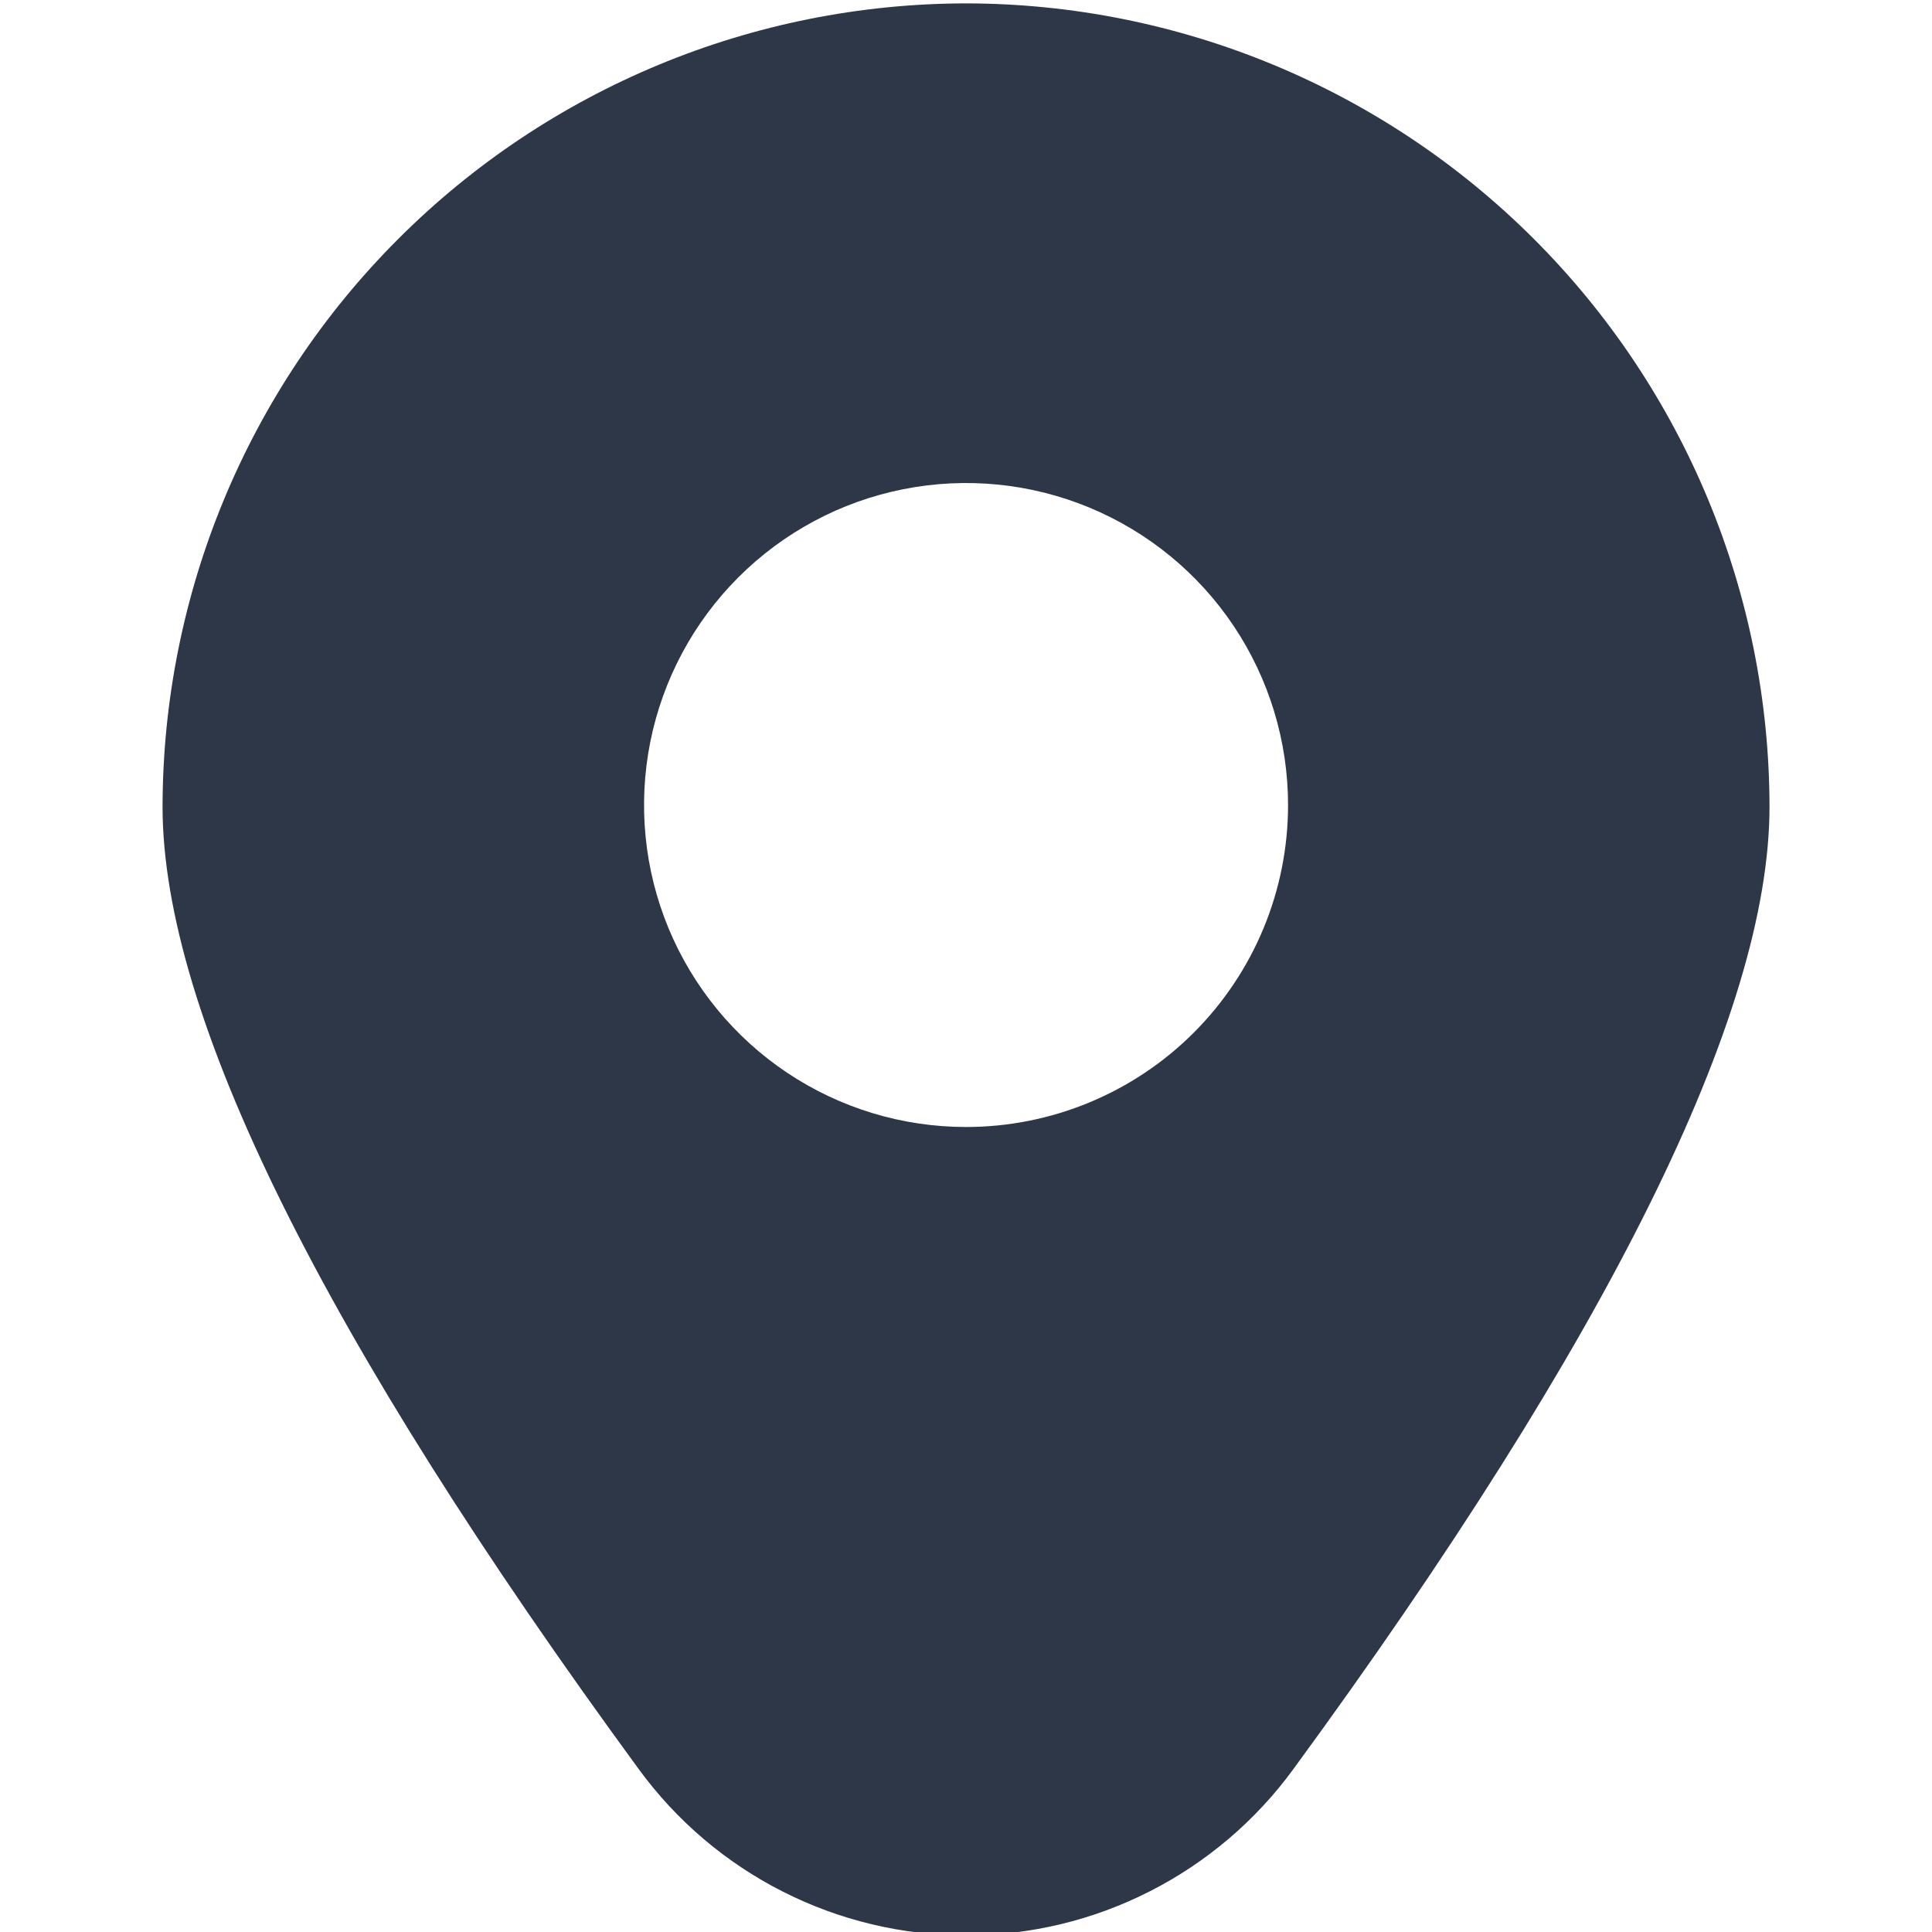 <svg width="36" height="36" viewBox="0 0 36 36" fill="none" xmlns="http://www.w3.org/2000/svg">
<g id="fi-sr-marker" clip-path="url(#clip0_201_7566)">
<path id="Vector" d="M18.001 0.063C14.032 0.068 10.226 1.646 7.42 4.453C4.613 7.259 3.034 11.064 3.029 15.034C3.029 18.889 6.014 24.922 11.902 32.965C12.603 33.925 13.52 34.706 14.58 35.244C15.64 35.783 16.812 36.063 18.001 36.063C19.19 36.063 20.362 35.783 21.421 35.244C22.481 34.706 23.399 33.925 24.1 32.965C29.987 24.922 32.972 18.889 32.972 15.034C32.968 11.064 31.389 7.259 28.582 4.453C25.775 1.646 21.97 0.068 18.001 0.063V0.063ZM18.001 21C16.814 21 15.654 20.649 14.667 19.989C13.681 19.33 12.912 18.393 12.457 17.297C12.003 16.2 11.885 14.994 12.116 13.83C12.348 12.666 12.919 11.597 13.758 10.758C14.597 9.919 15.666 9.347 16.83 9.116C17.994 8.884 19.201 9.003 20.297 9.457C21.393 9.911 22.33 10.68 22.99 11.667C23.649 12.654 24.001 13.814 24.001 15.001C24.001 16.592 23.369 18.118 22.243 19.243C21.118 20.368 19.592 21 18.001 21Z" fill="#2D3748"/>
</g>
<defs>
<clipPath id="clip0_201_7566">
<rect width="36" height="36" fill="white"/>
</clipPath>
</defs>
</svg>
